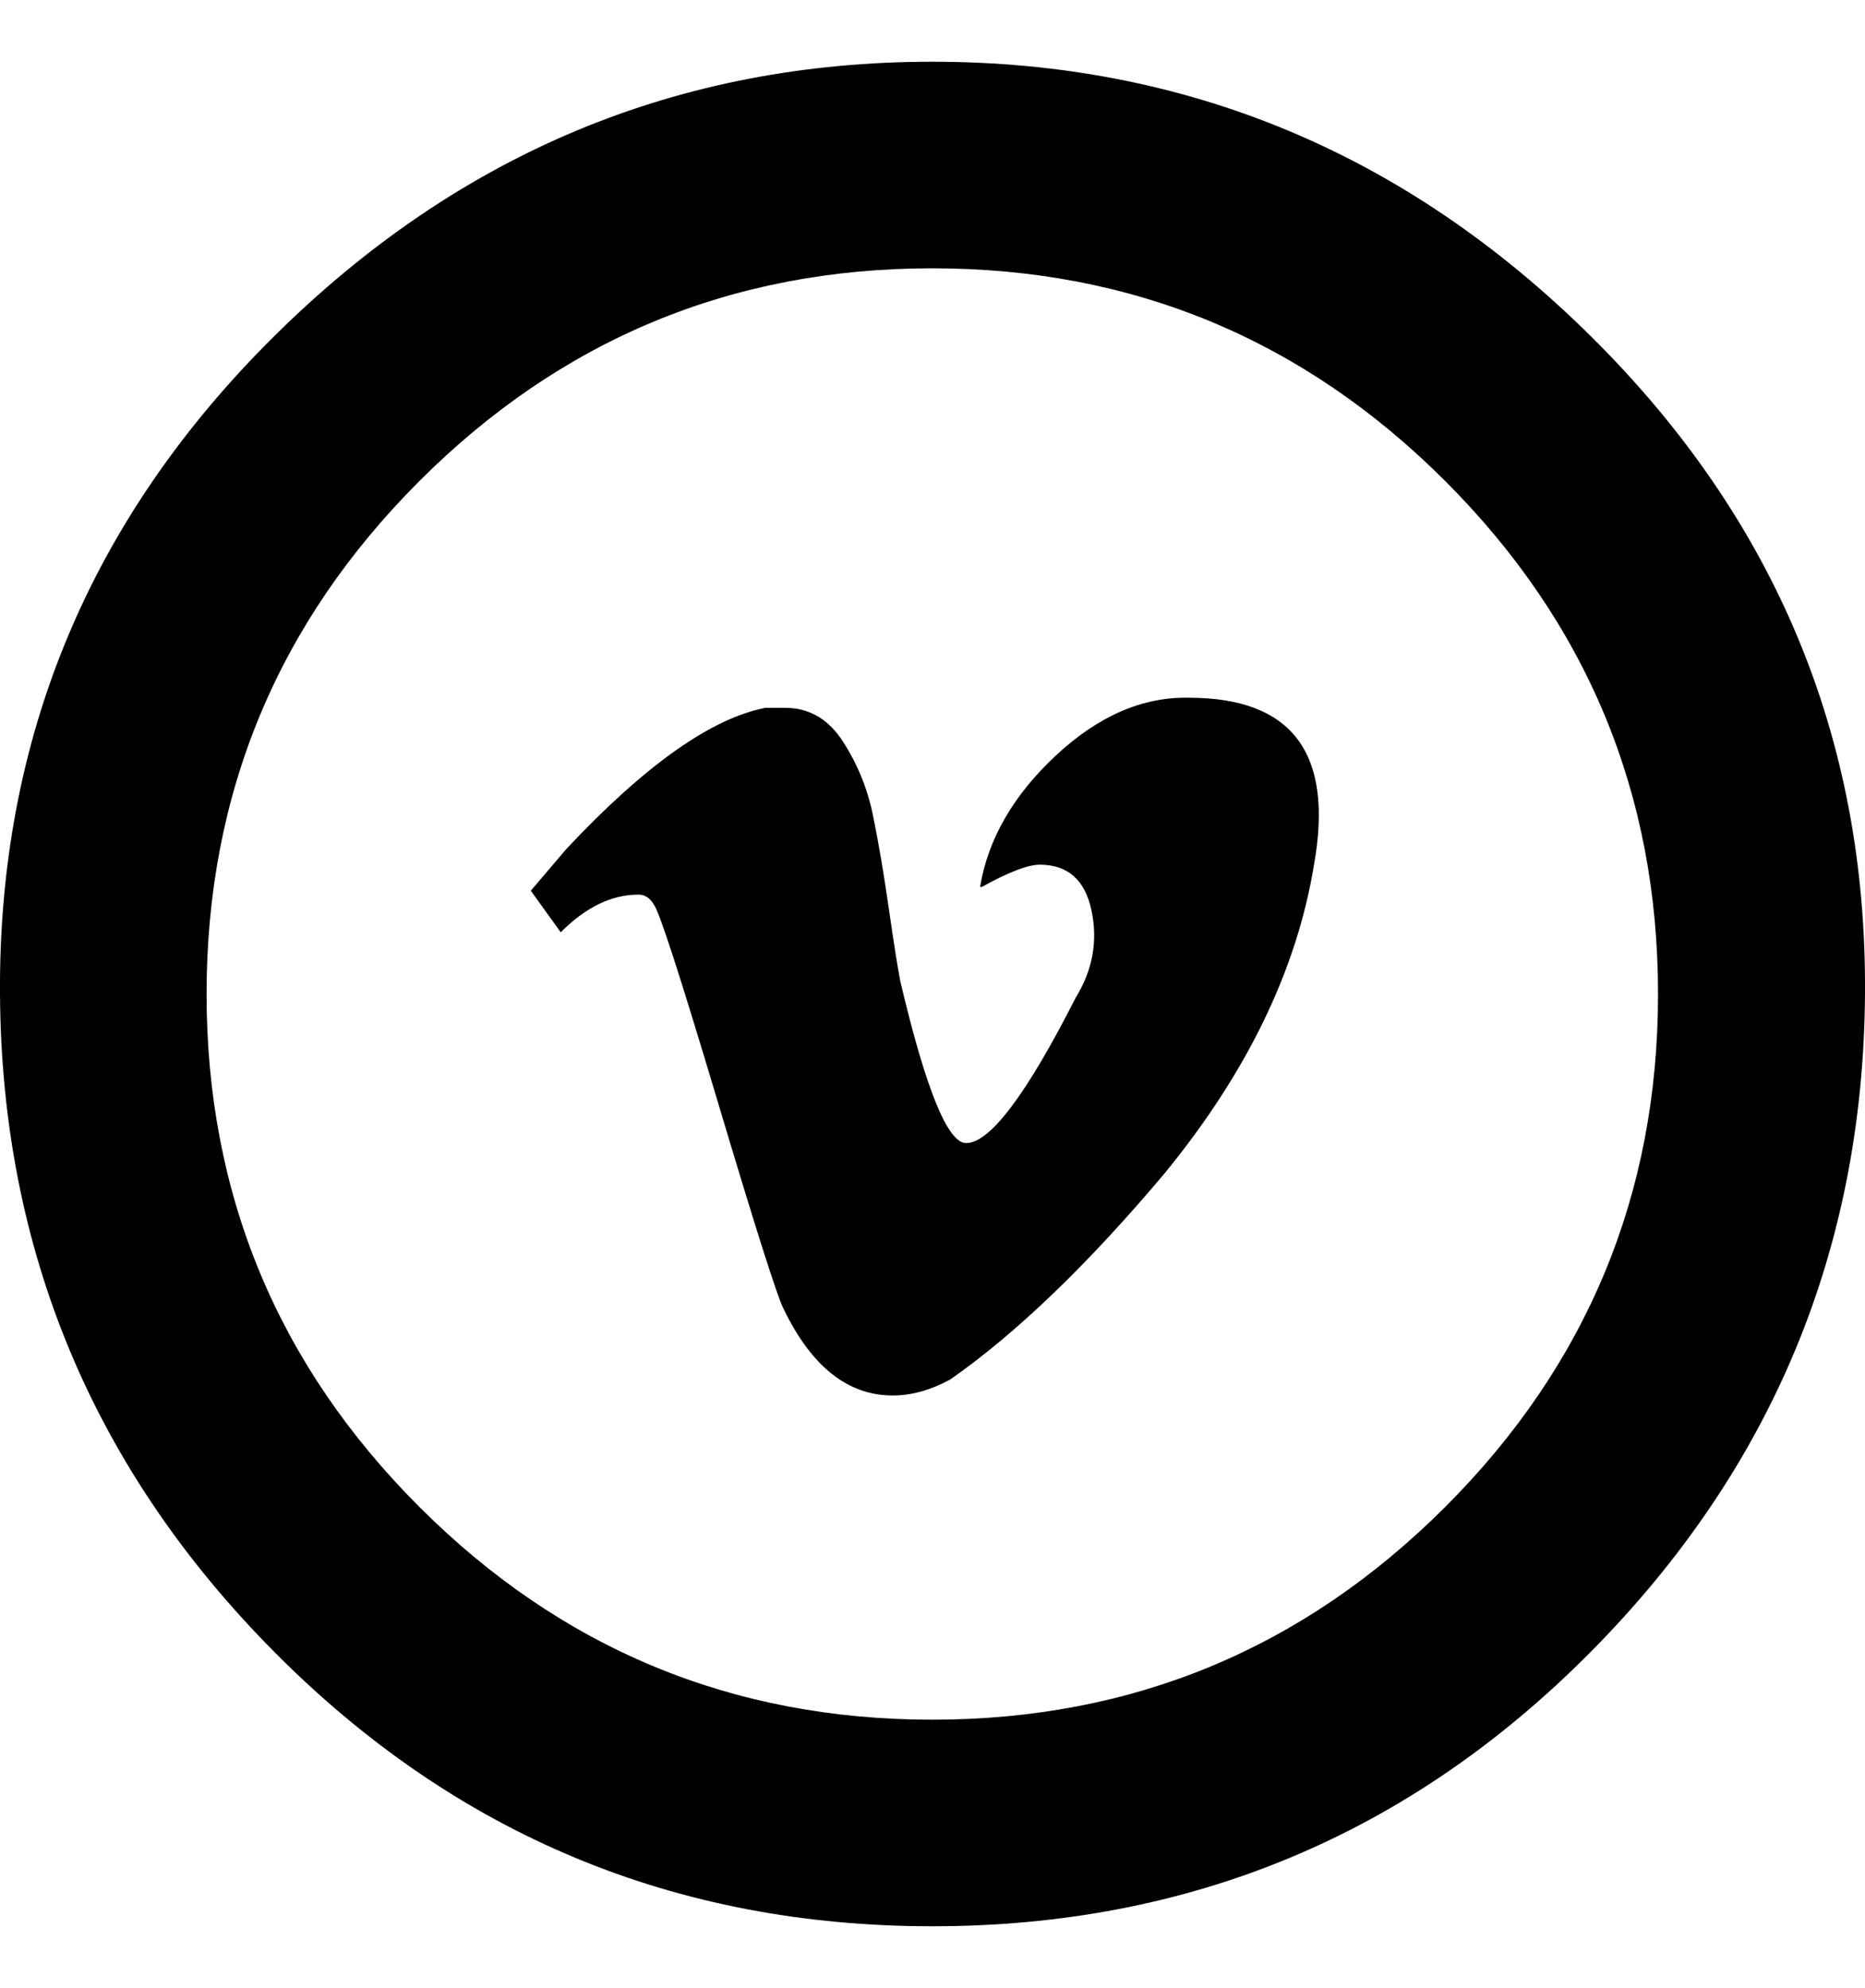 <svg height="512" width="480.3" xmlns="http://www.w3.org/2000/svg"><path d="m252.4 228.4q3.1-18.5 19.5-33.8t34.3-14.9q39.9 0 32.2 43-6.6 40.5-38.4 79.4-29.7 35.3-55.3 53.2-7.6 4.1-14.8 4.1-17.4 0-28.2-22.5-2.5-5.1-16.9-53.3t-16.4-50.6q-1.5-2.6-4-2.6-10.3 0-20 9.7l-7.7-10.7 9.2-10.8q30.2-32.2 51.2-36.3h5.1q9.3 0 14.9 8.7t7.7 18.9 4.1 24.1 3 18.9q9.8 41.5 16.9 41.5 9.2 0 28.2-37.4 6.6-10.7 4.1-22.5t-13.3-11.8q-4.6 0-14.9 5.7z m-12.3 267.7q-99.3 0-169.4-70.6t-70.7-169.5 70.7-169.5 169.4-70.6 169.5 70.6 70.7 169.5-70.7 169.5-169.5 70.6z m0-427q-77.3 0-132.1 54.8t-54.8 132.1 54.8 132.1 132.1 54.8 132.1-54.8 54.8-132.1-54.8-132.1-132.1-54.8z" /></svg>